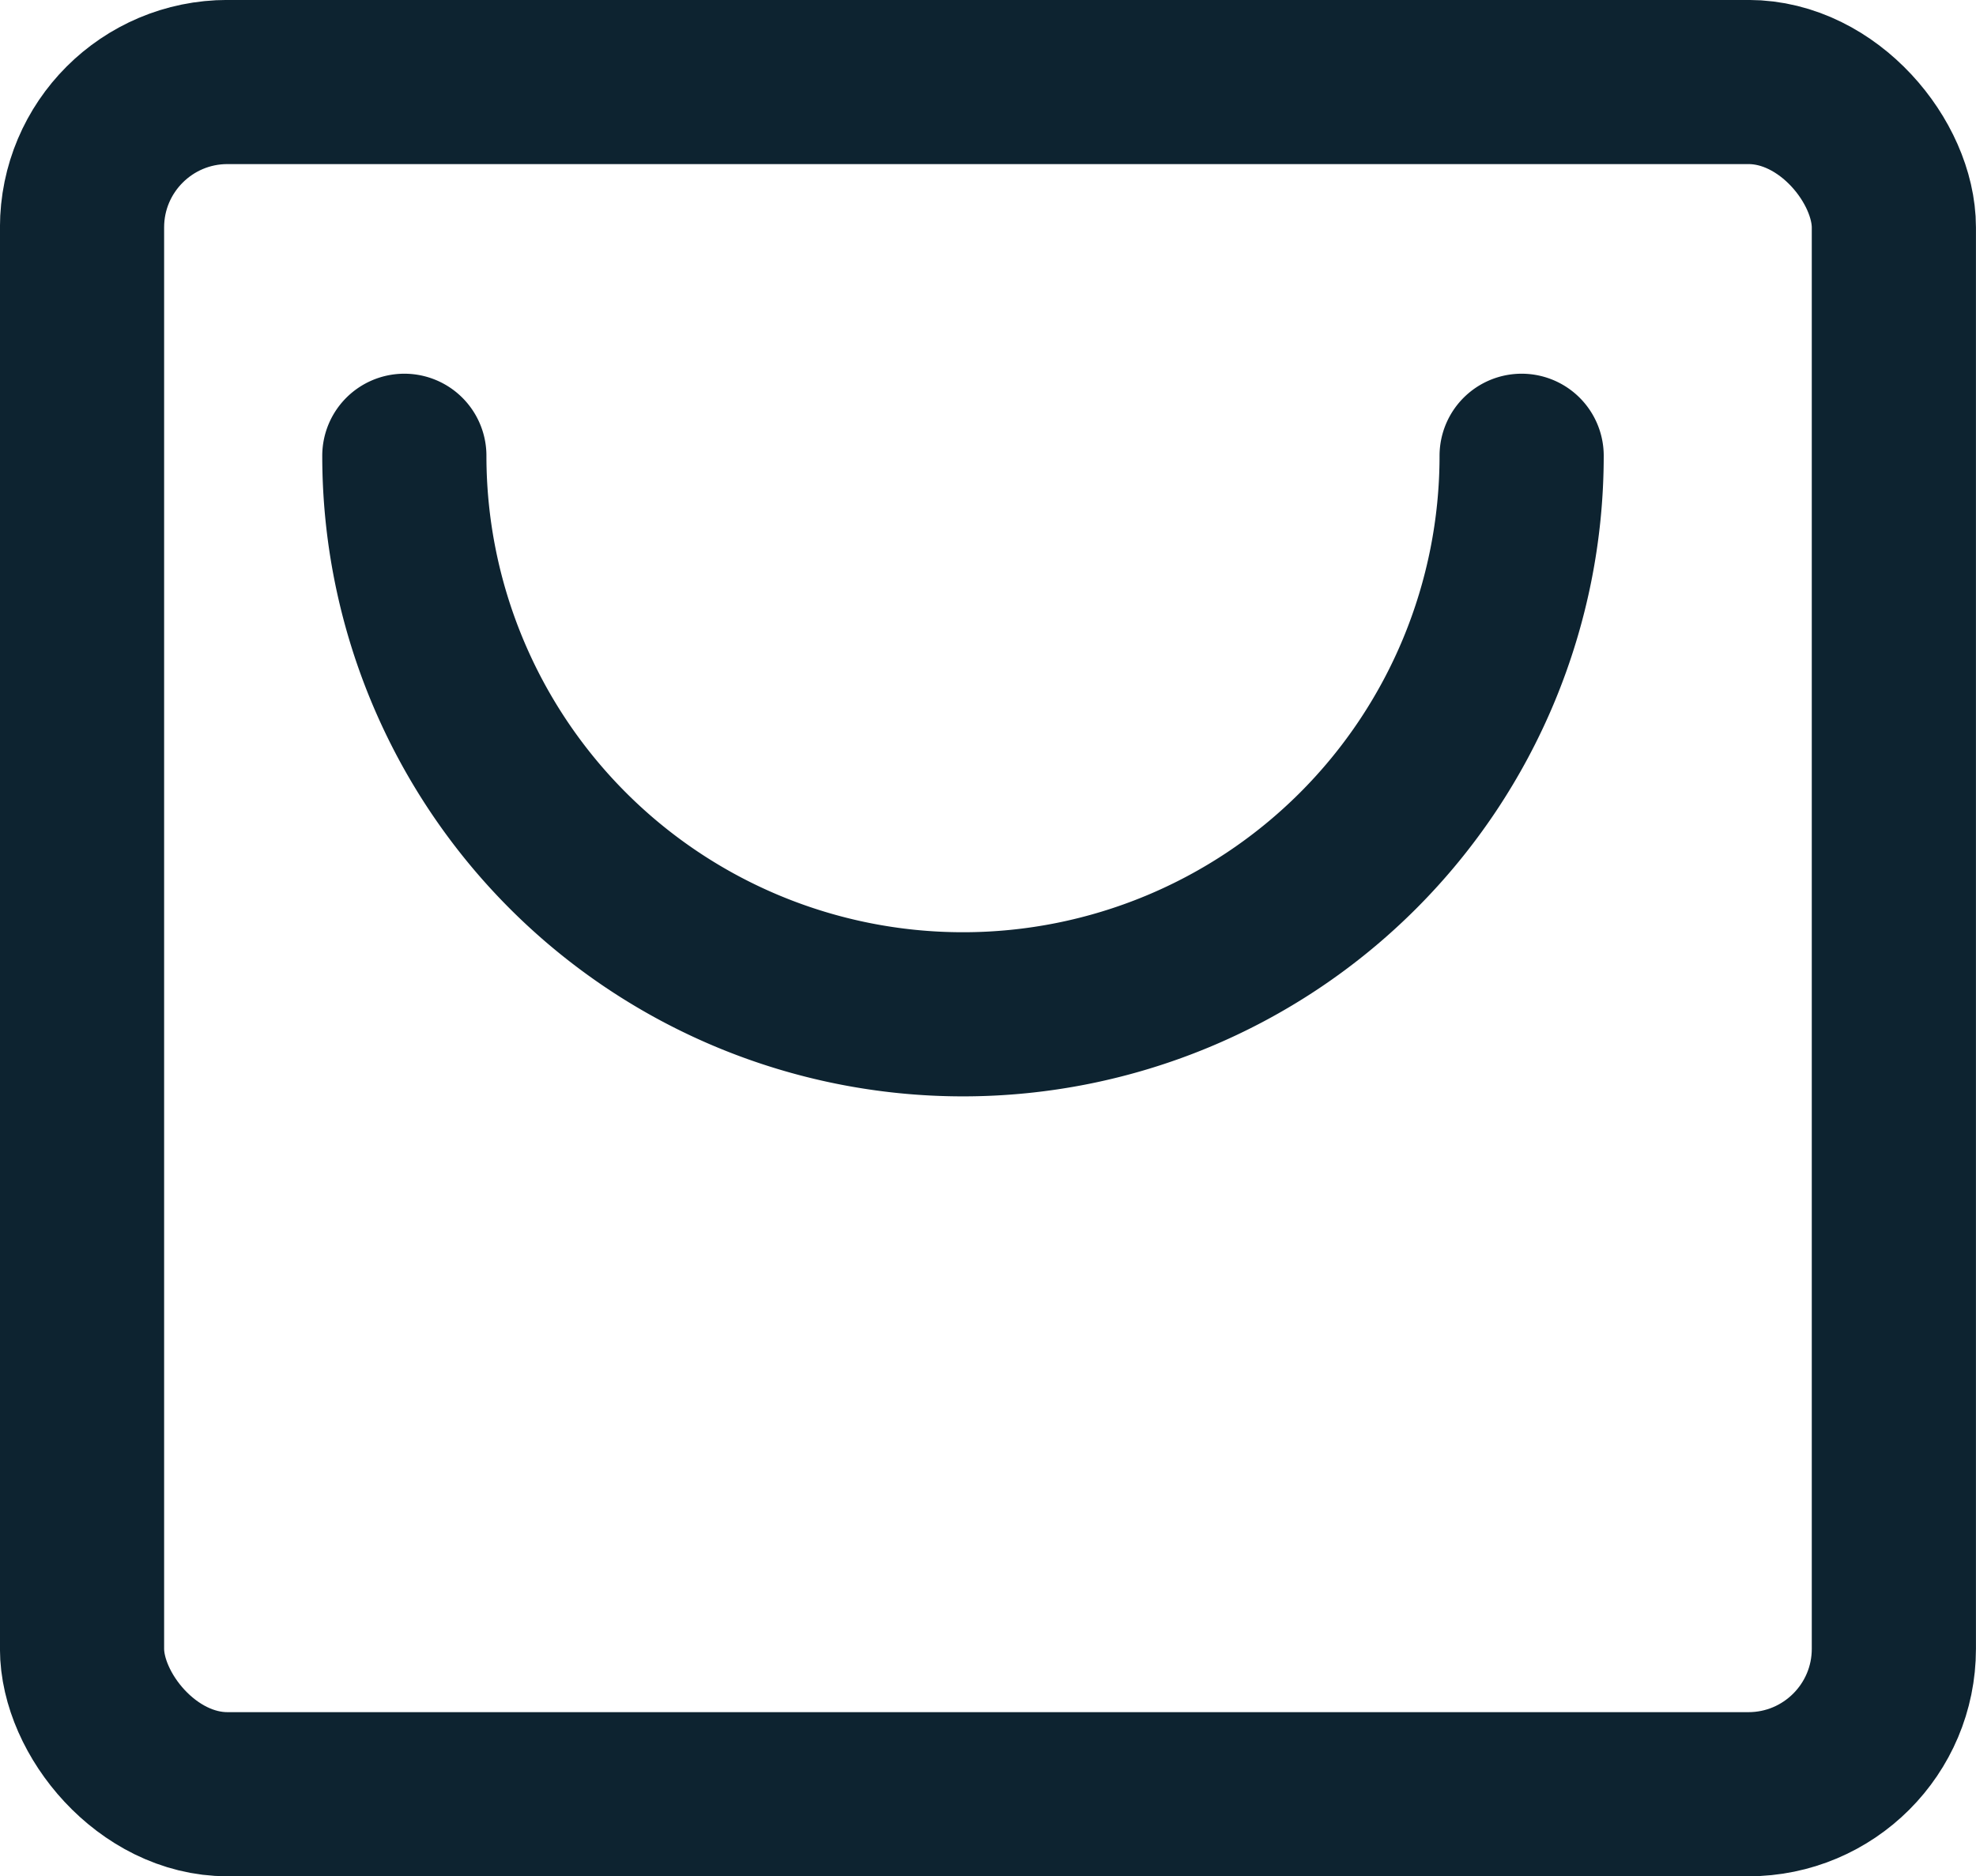 <svg xmlns="http://www.w3.org/2000/svg" width="19.631" height="18.645" viewBox="0 0 19.631 18.645">
  <g id="Component_239_2" data-name="Component 239 – 2" transform="translate(0.815 0.815)">
    <rect id="Rectangle_447" data-name="Rectangle 447" width="18" height="17.014" rx="1.445" fill="none" stroke="#0d2330" stroke-miterlimit="10" stroke-width="1.631"/>
    <path id="Path_720" data-name="Path 720" d="M538.659,143.747a5.548,5.548,0,0,1-11.1,0" transform="translate(-524.357 -140.033)" fill="none" stroke="#0d2330" stroke-linecap="round" stroke-miterlimit="10" stroke-width="1.631"/>
  </g>
</svg>

